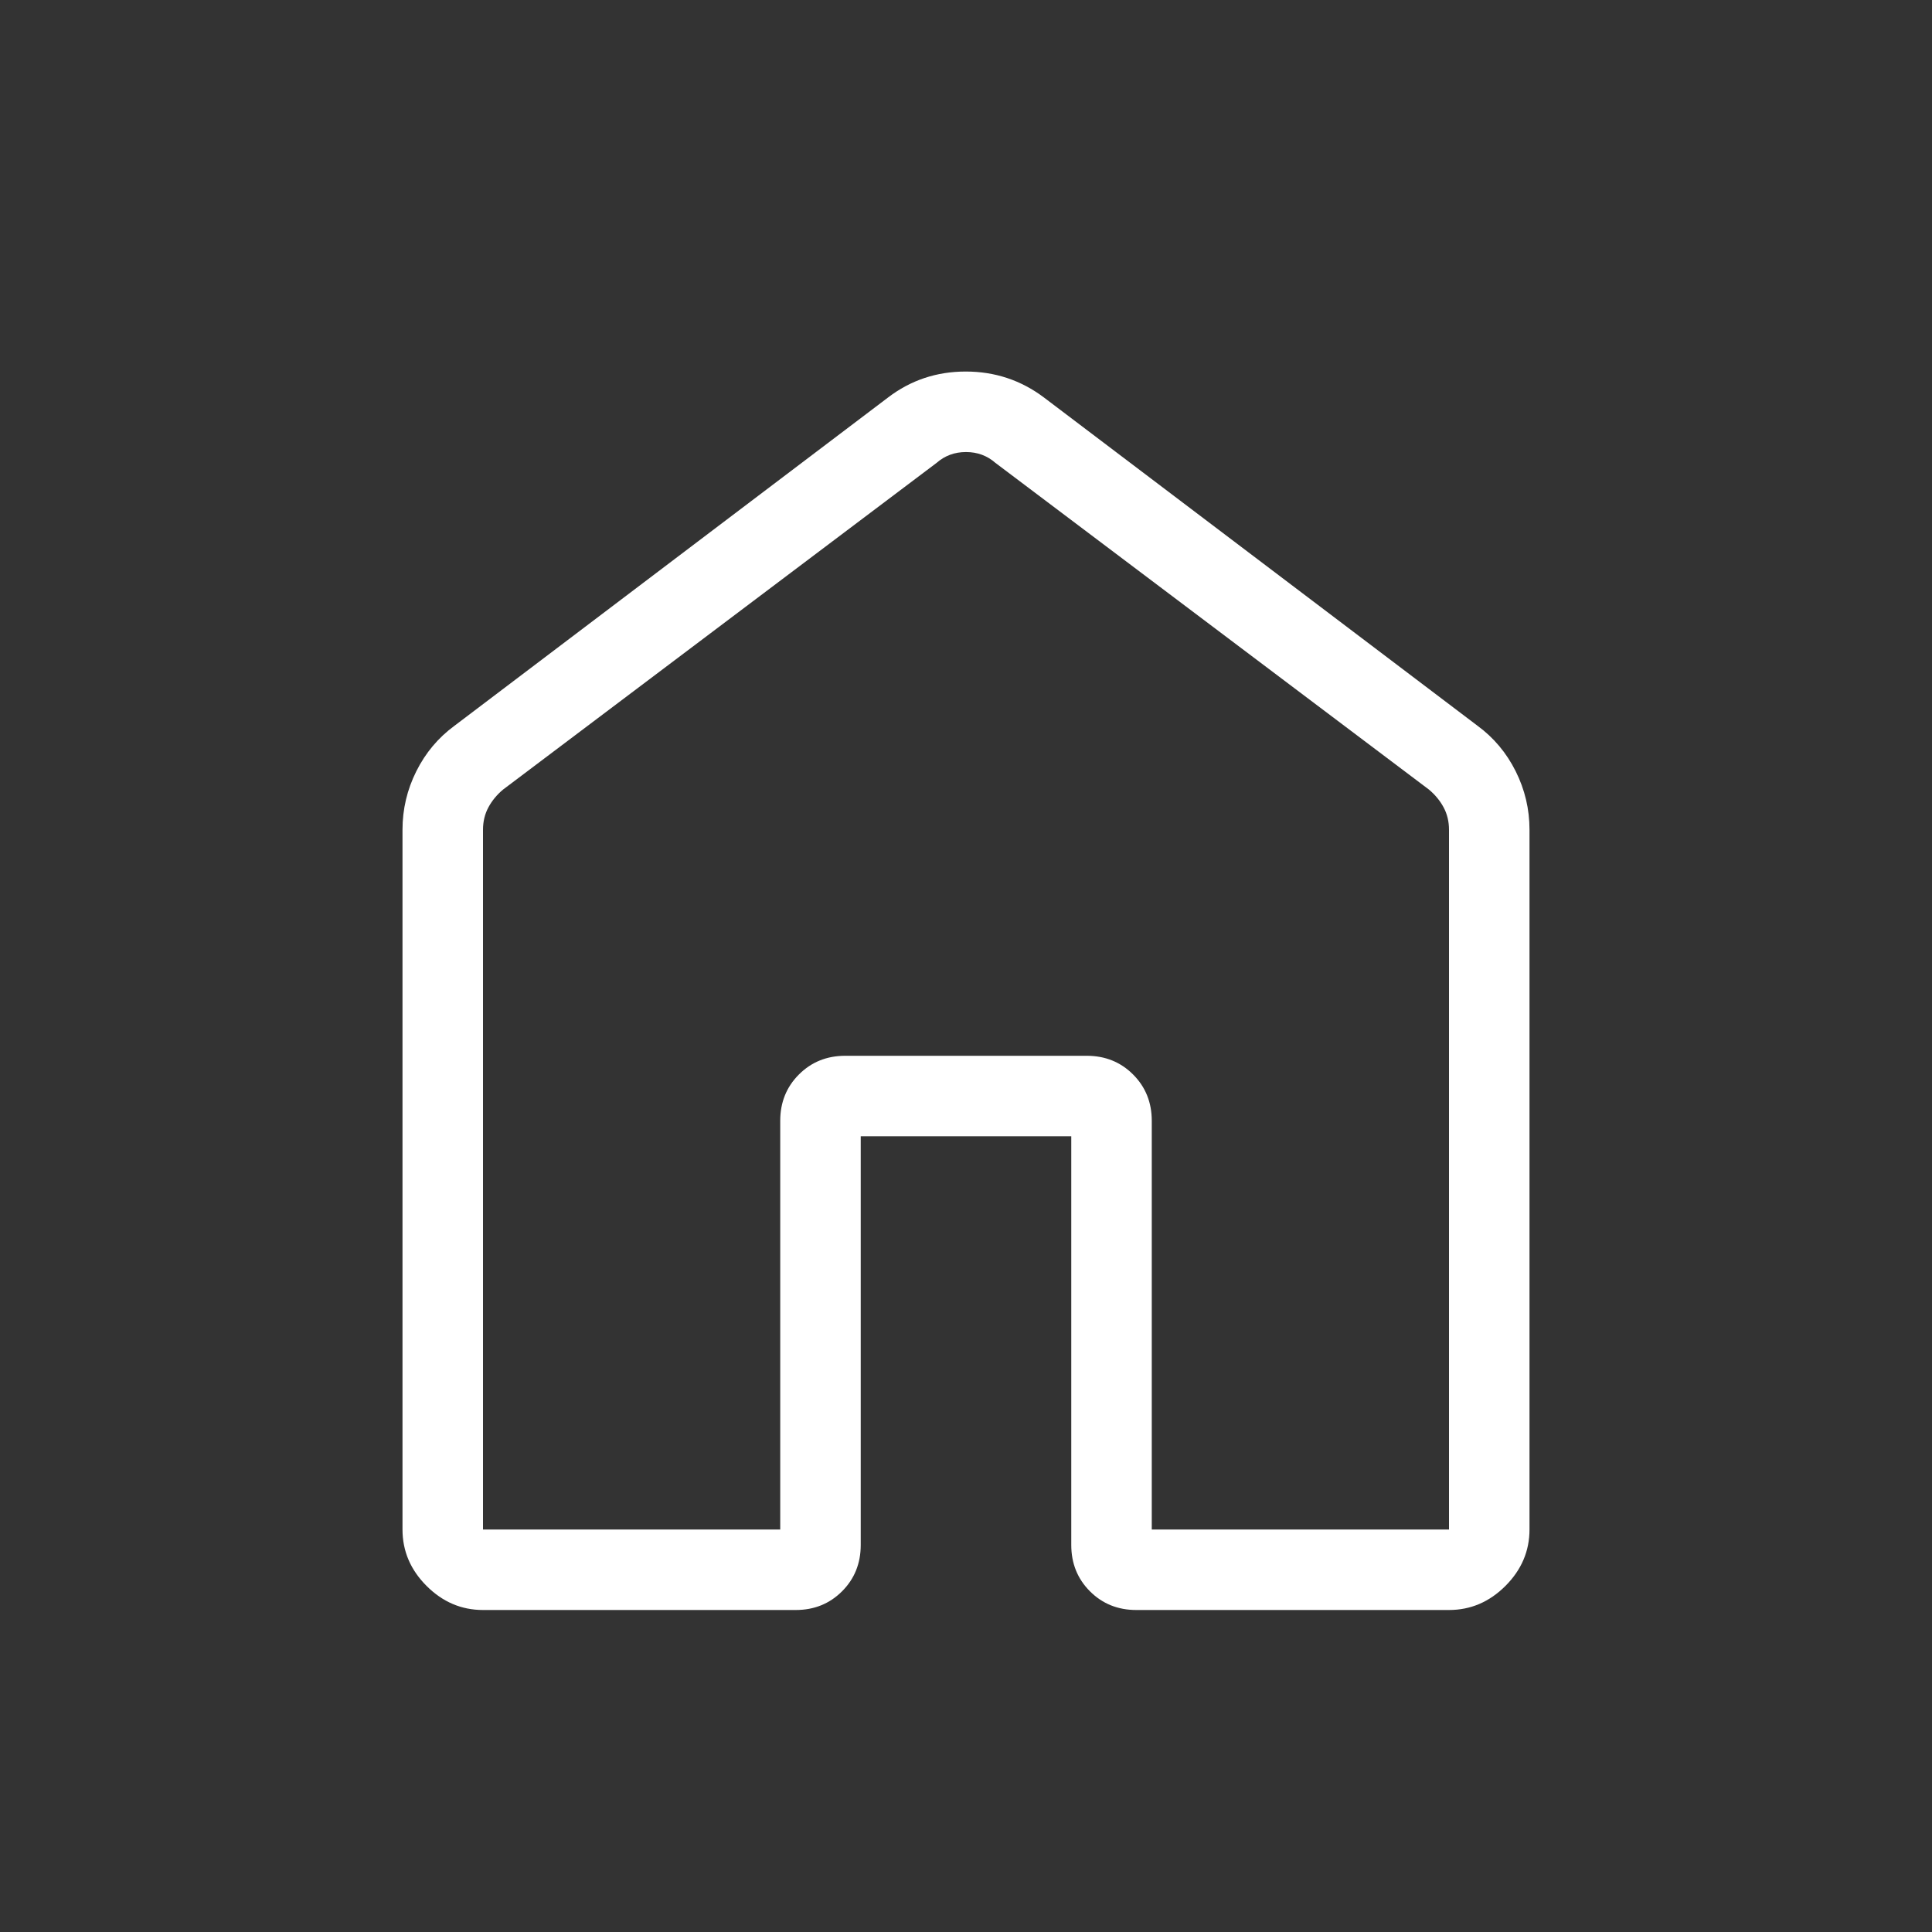 <svg xmlns="http://www.w3.org/2000/svg" height="24" viewBox="0 -960 960 960" width="24"><rect x="0" y="-960" width="960" height="960" fill="#333333" stroke="none"/><path d="M240-200h147.692v-203.077q0-13.731 9.289-23.019 9.288-9.289 23.019-9.289h120q13.731 0 23.019 9.289 9.289 9.288 9.289 23.019V-200H720v-347.692q0-6.154-2.692-11.154-2.693-5-7.308-8.846L494.615-730q-6.154-5.385-14.615-5.385T465.385-730L250-567.692q-4.615 3.846-7.308 8.846-2.692 5-2.692 11.154V-200Zm-40 0v-347.692q0-15.347 6.865-29.077 6.866-13.731 18.981-22.616l215.385-163.077q16.907-12.923 38.646-12.923 21.738 0 38.892 12.923l215.385 163.077q12.115 8.885 18.981 22.616Q760-563.039 760-547.692V-200q0 16.077-11.961 28.039Q736.077-160 720-160H564.615q-13.73 0-23.019-9.288-9.288-9.289-9.288-23.019v-203.077H427.692v203.077q0 13.73-9.288 23.019Q409.115-160 395.385-160H240q-16.077 0-28.039-11.961Q200-183.923 200-200Zm280-268.462Z" fill="white"/></svg>